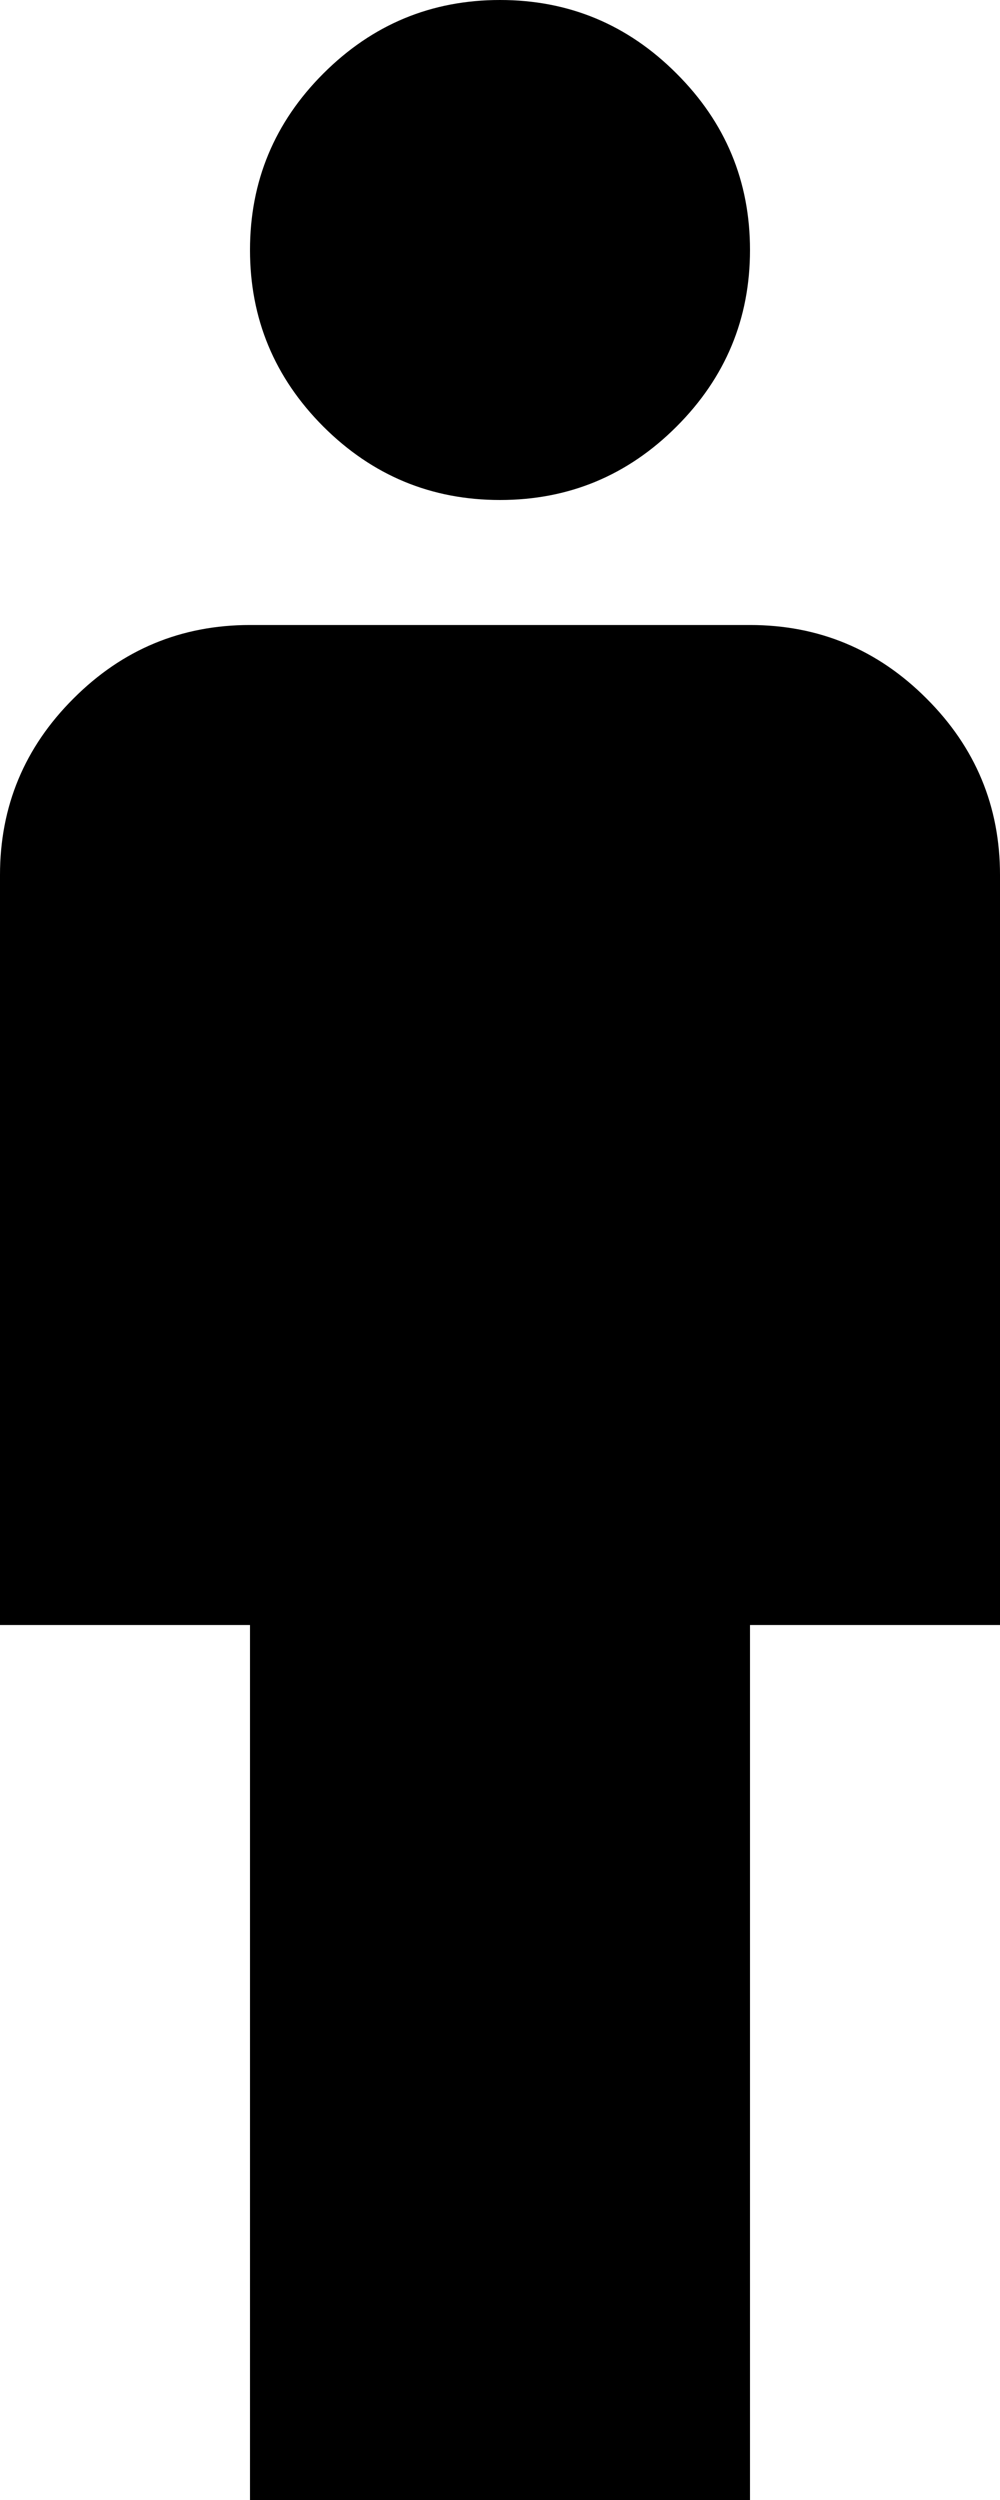 <svg width="8" height="20" viewBox="0 0 8 20" fill="none" xmlns="http://www.w3.org/2000/svg">
<path d="M2 20V13H0V7C0 6.45 0.196 5.979 0.588 5.588C0.979 5.196 1.45 5 2 5H6C6.55 5 7.021 5.196 7.412 5.588C7.804 5.979 8 6.45 8 7V13H6V20H2ZM4 4C3.45 4 2.979 3.804 2.587 3.413C2.196 3.021 2 2.55 2 2C2 1.45 2.196 0.979 2.587 0.588C2.979 0.196 3.45 0 4 0C4.55 0 5.021 0.196 5.412 0.588C5.804 0.979 6 1.45 6 2C6 2.55 5.804 3.021 5.412 3.413C5.021 3.804 4.55 4 4 4Z" fill="black"/>
</svg>
